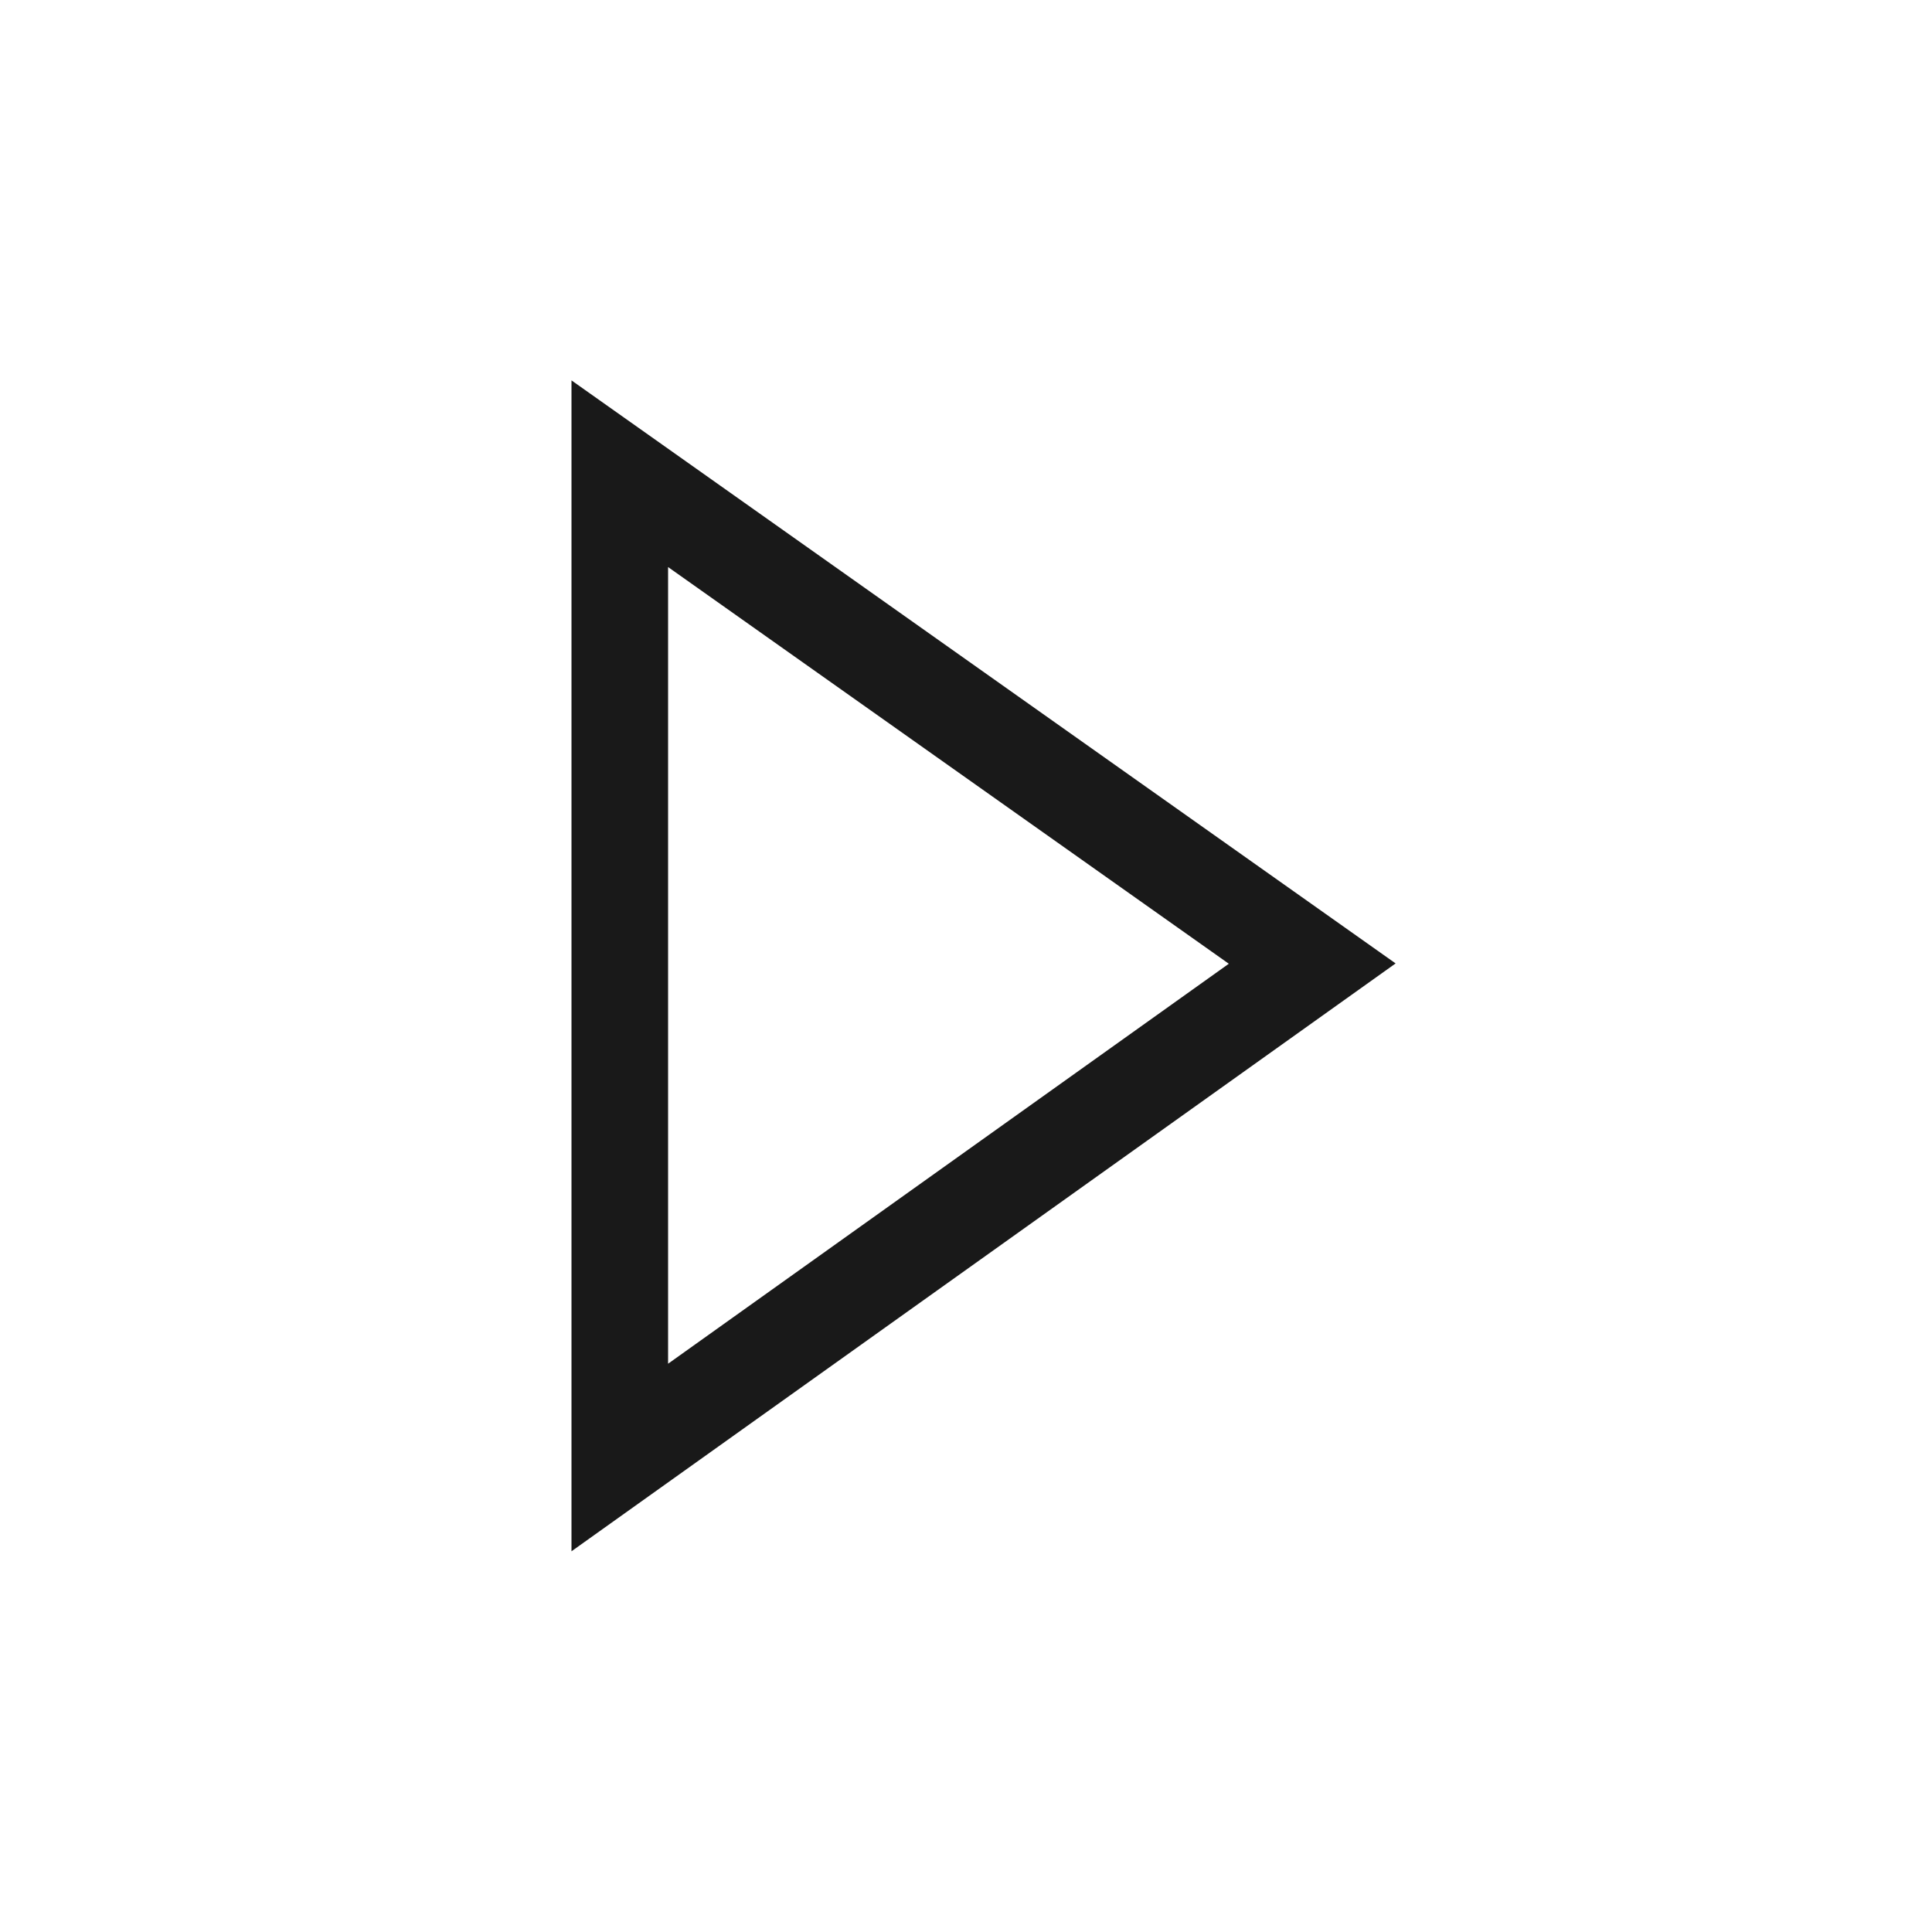 <svg xmlns="http://www.w3.org/2000/svg" width="20" height="20" viewBox="0 0 20 20">
    <g data-name="그룹 465378">
        <path data-name="패스 845805" d="M-3433.028-18468.7v10.184l7.168-5.113z" transform="translate(3439.444 18473.604)" style="fill:none;stroke:#191919"/>
    </g>
</svg>
